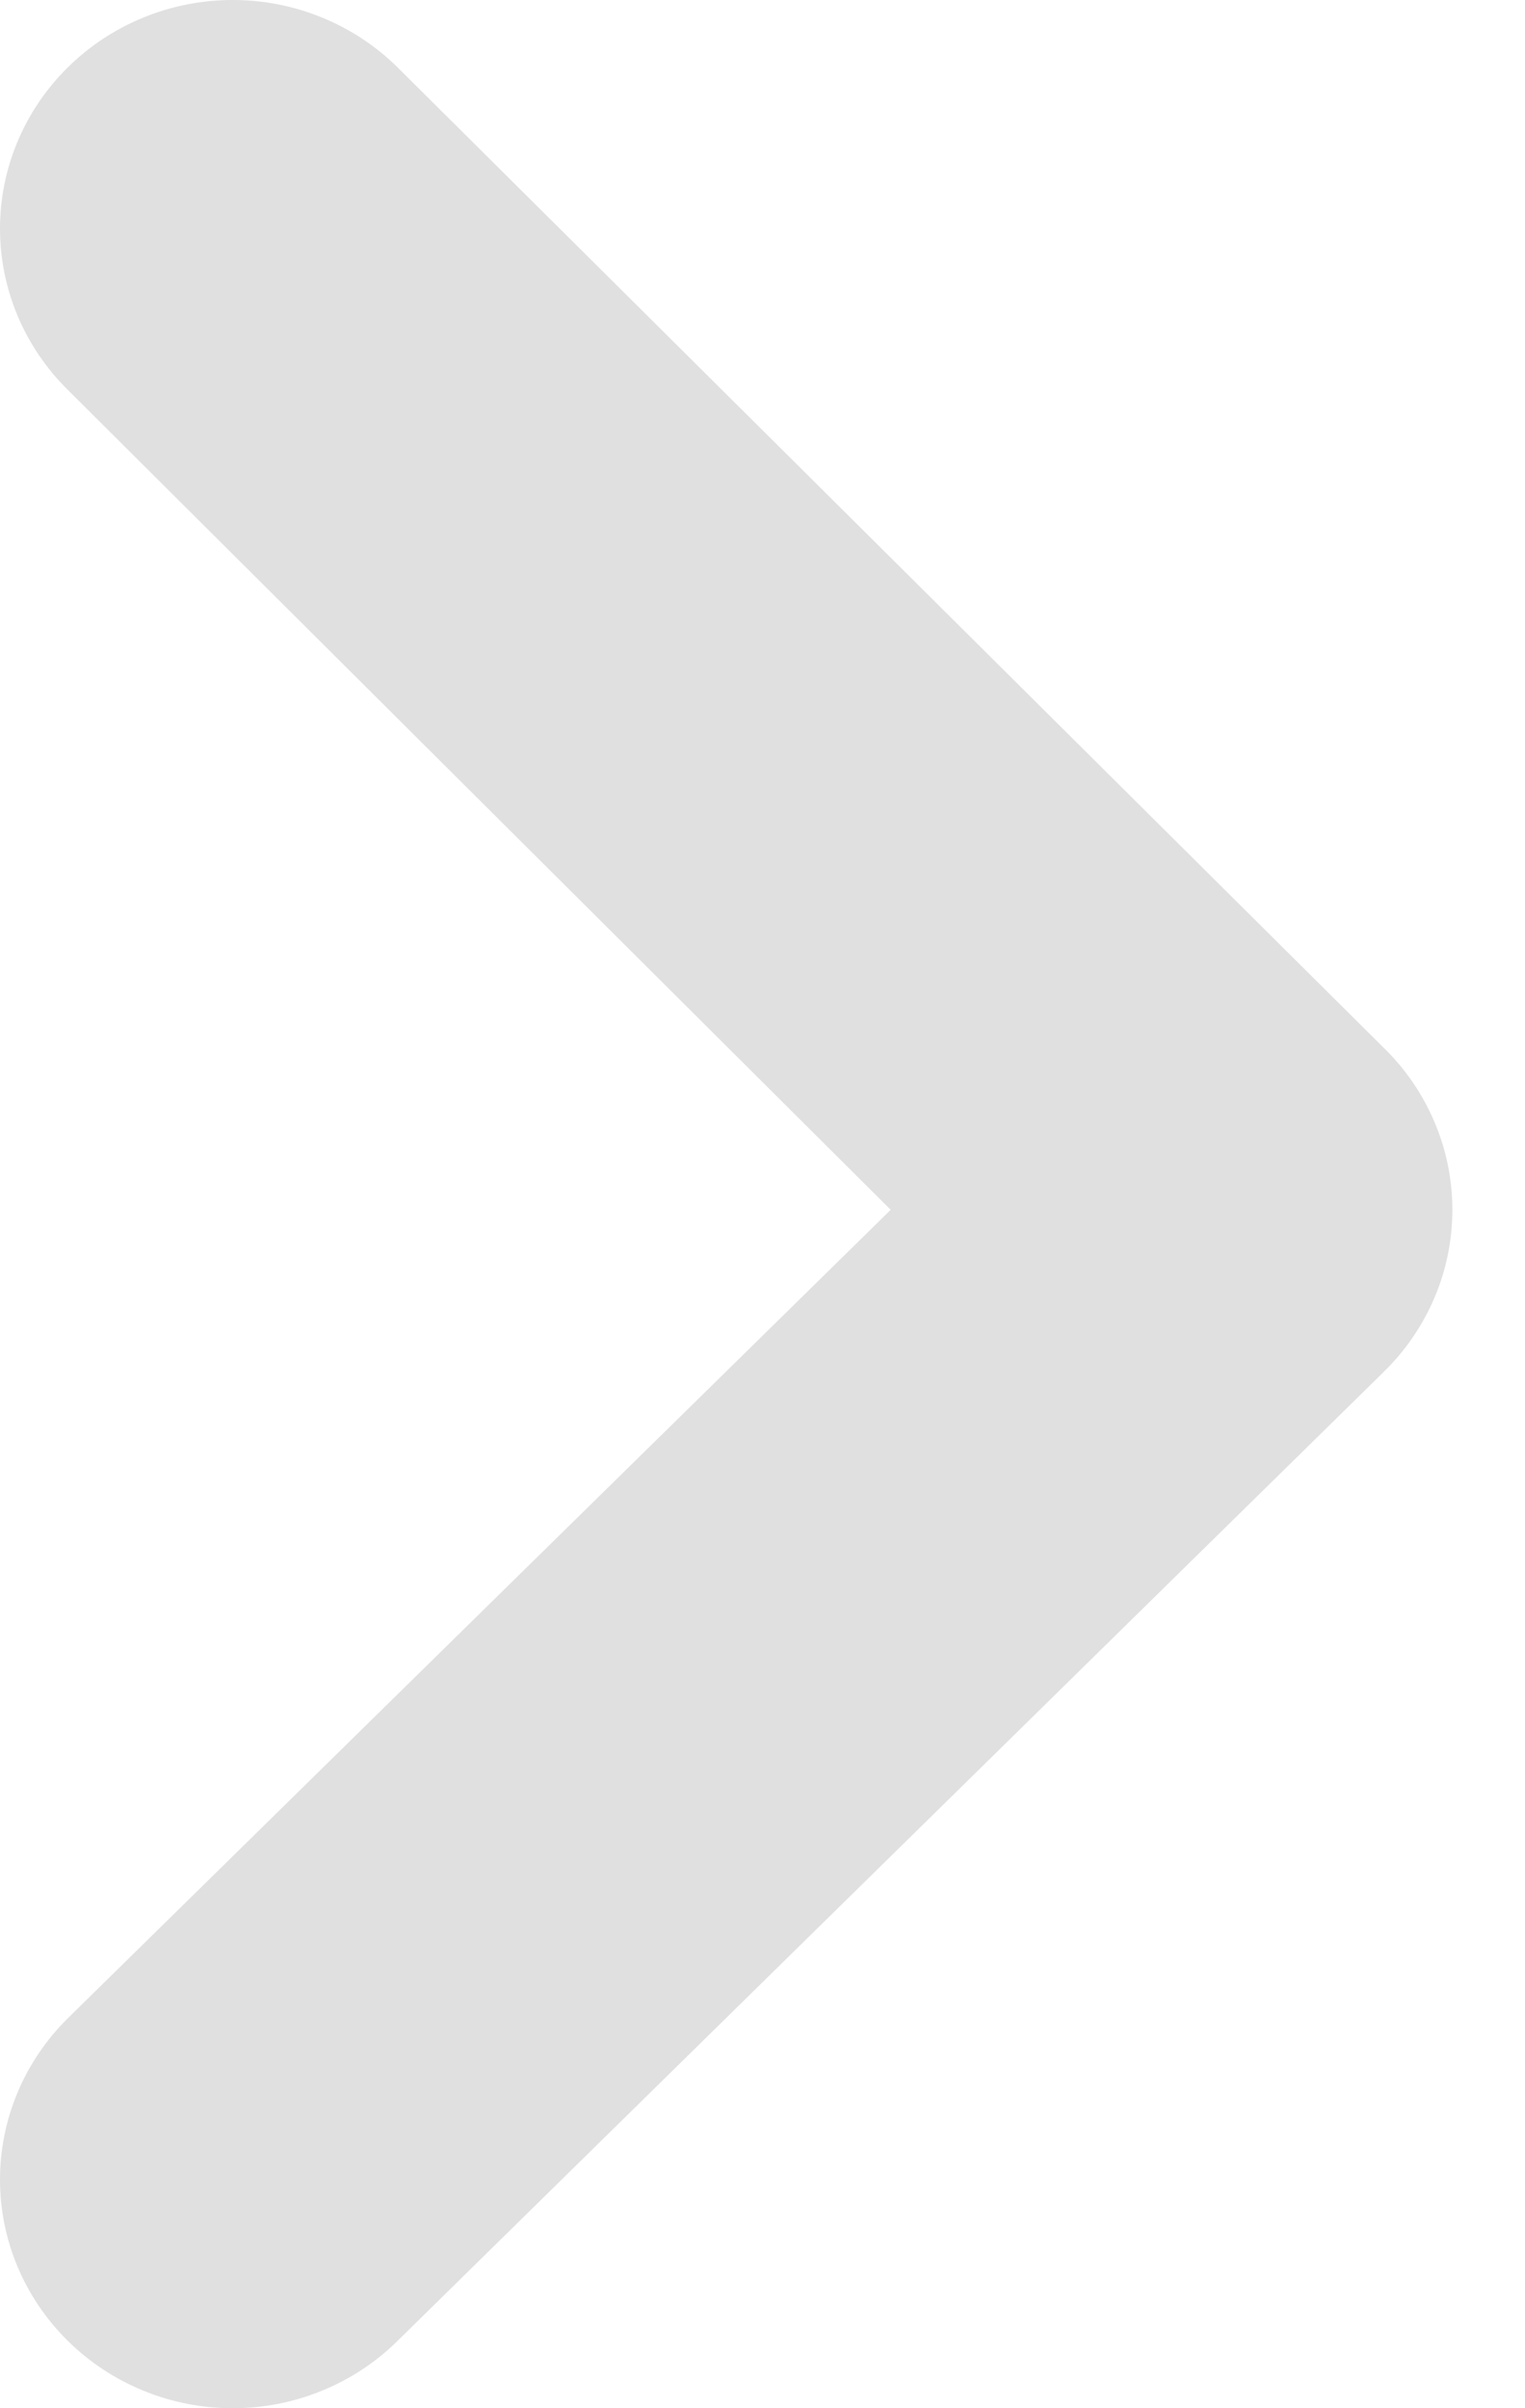 <svg width="19" height="30" viewBox="0 0 19 30" fill="none" xmlns="http://www.w3.org/2000/svg">
<path d="M0.842 0.842C0.303 1.375 3.32748e-07 2.096 3.23783e-07 2.848C3.14817e-07 3.6 0.303 4.321 0.842 4.854L11.097 15.071L0.842 25.145C0.303 25.679 4.29293e-08 26.4 3.39637e-08 27.152C2.49982e-08 27.904 0.303 28.625 0.842 29.158C1.112 29.425 1.432 29.637 1.785 29.781C2.138 29.926 2.517 30 2.899 30C3.282 30 3.66 29.926 4.013 29.781C4.366 29.637 4.687 29.425 4.956 29.158L17.238 17.092C17.51 16.827 17.725 16.512 17.872 16.166C18.02 15.819 18.095 15.447 18.095 15.071C18.095 14.695 18.02 14.323 17.872 13.977C17.725 13.63 17.51 13.315 17.238 13.051L4.956 0.842C4.687 0.575 4.366 0.363 4.013 0.219C3.66 0.074 3.282 3.91318e-08 2.899 3.45716e-08C2.517 3.00113e-08 2.138 0.074 1.785 0.219C1.432 0.363 1.112 0.575 0.842 0.842Z" fill="#E0E0E0"/>
</svg>
